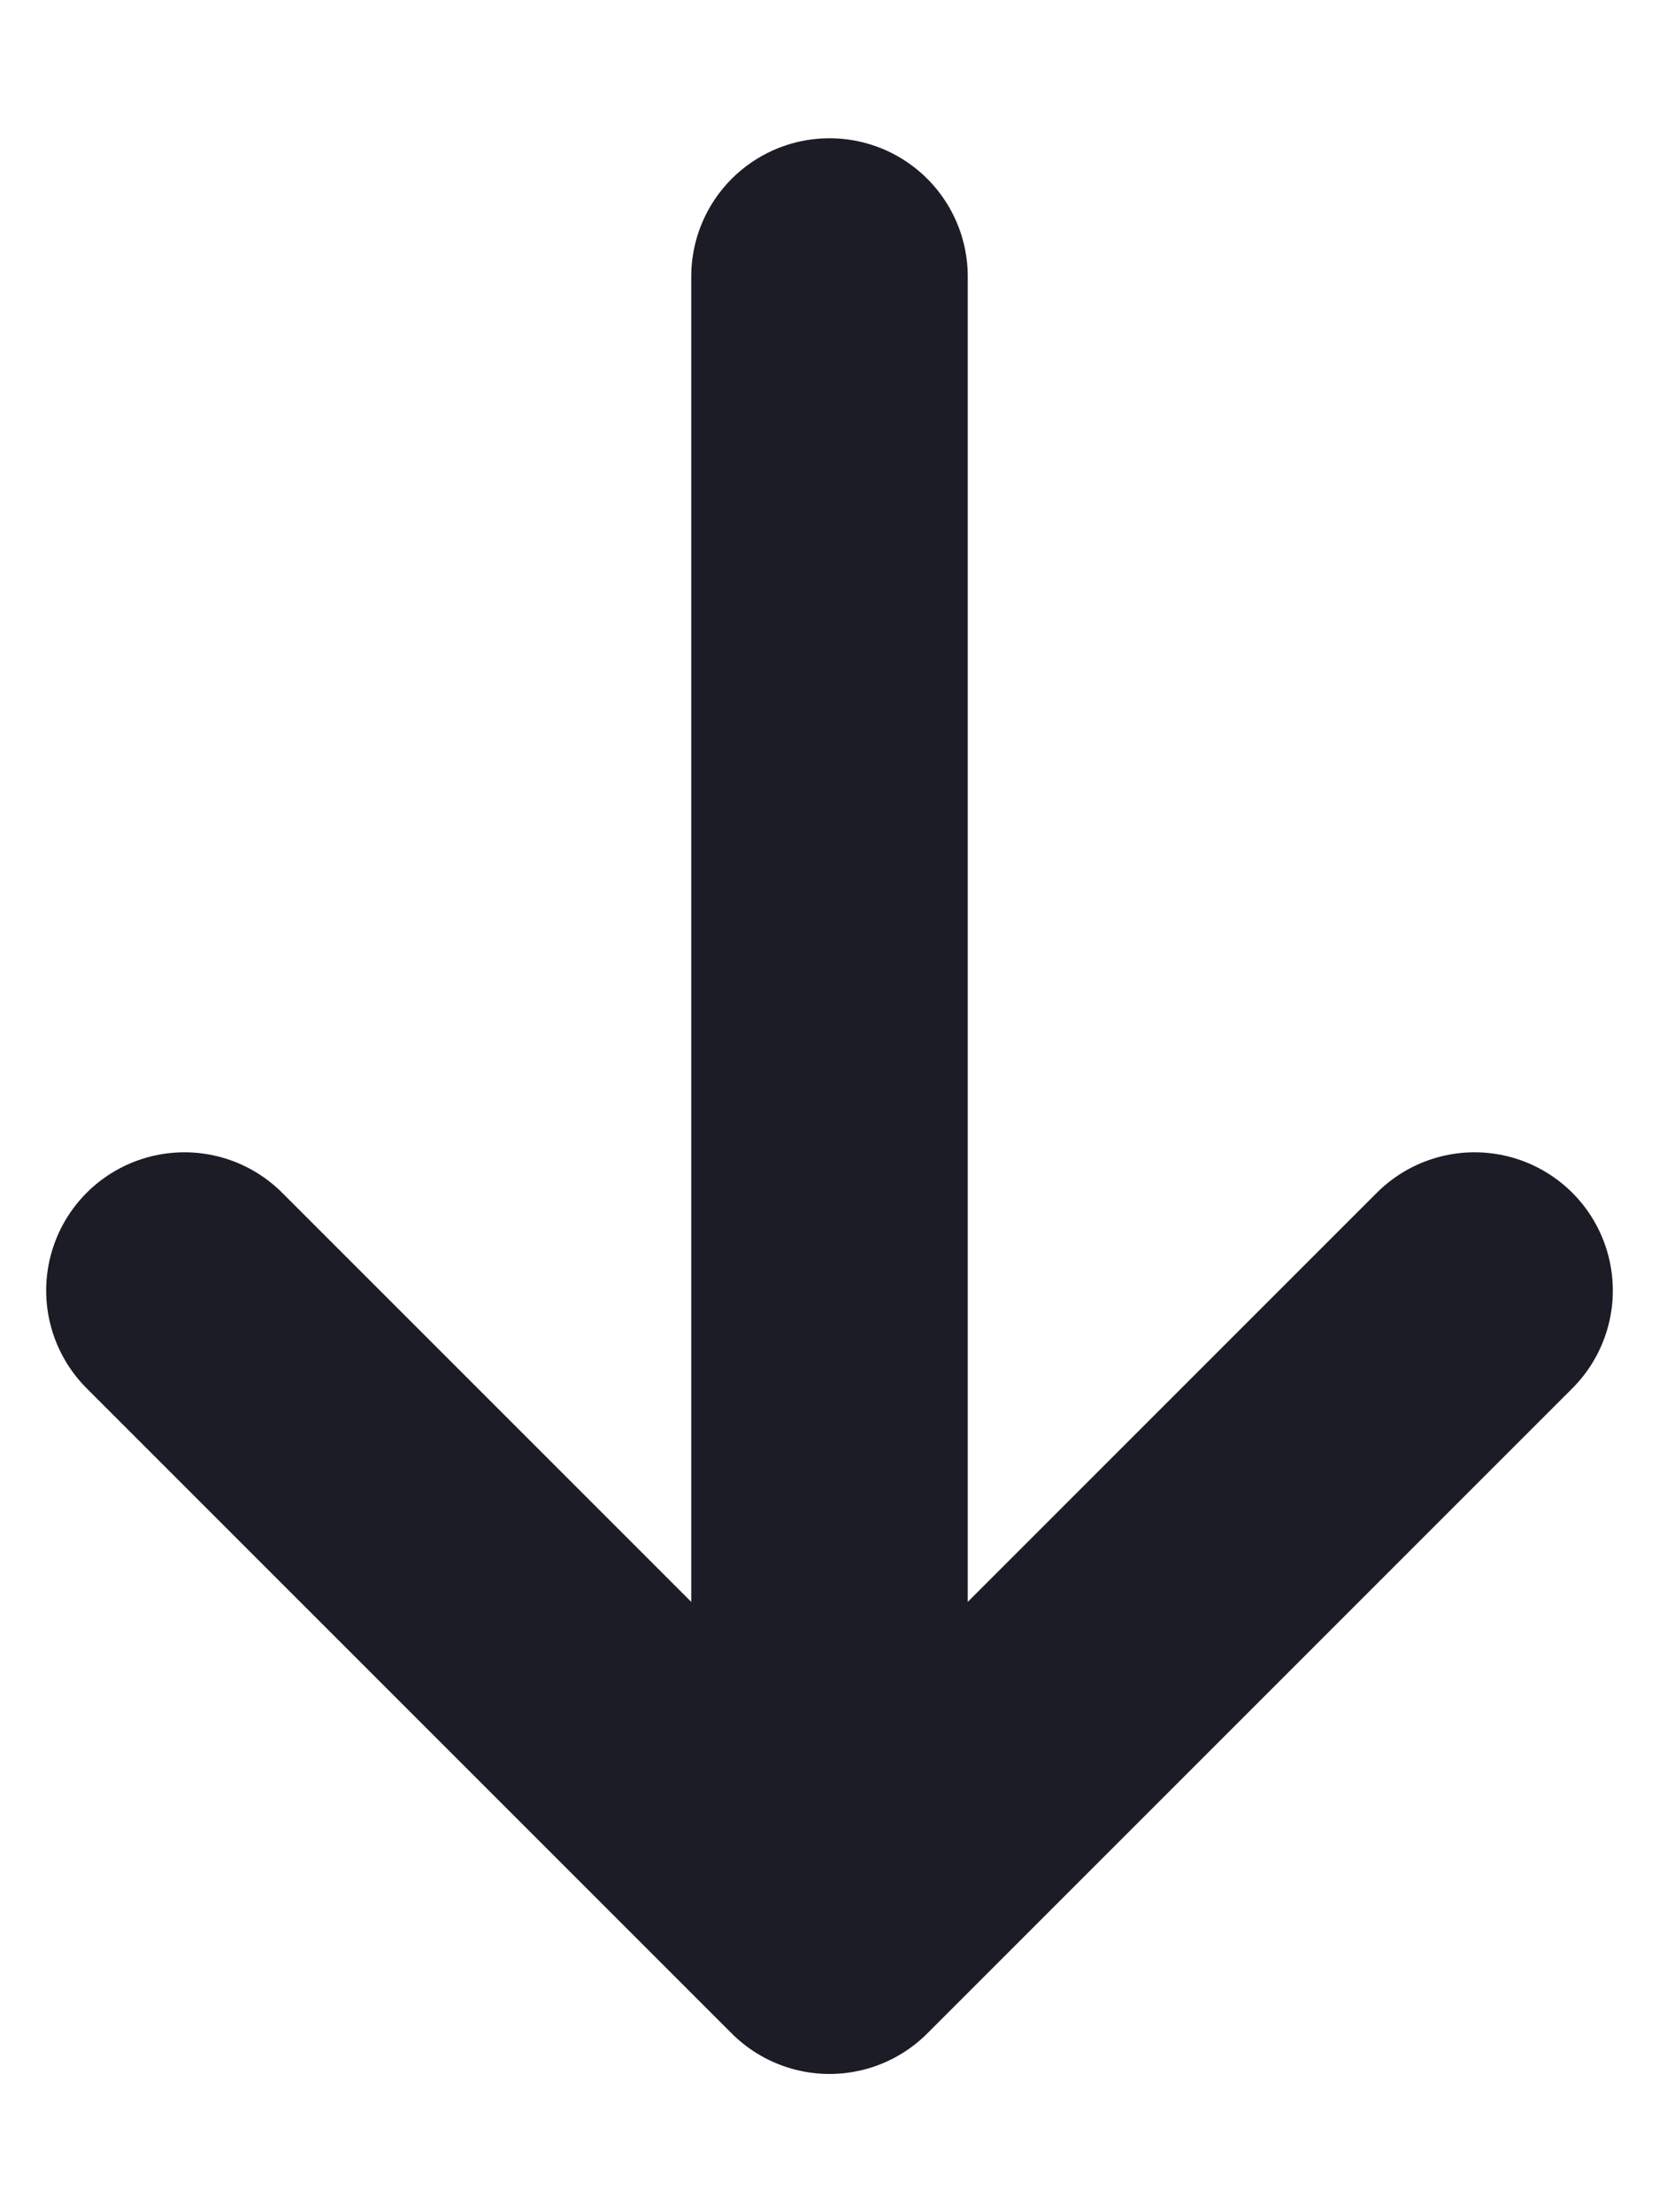 <svg width="6" height="8" viewBox="0 0 6 8" fill="none" xmlns="http://www.w3.org/2000/svg">
<path d="M5.333 4.667L3 7M3 7L0.667 4.667M3 7V1" stroke="#1C1C27" stroke-linecap="round" stroke-linejoin="round"/>
</svg>
